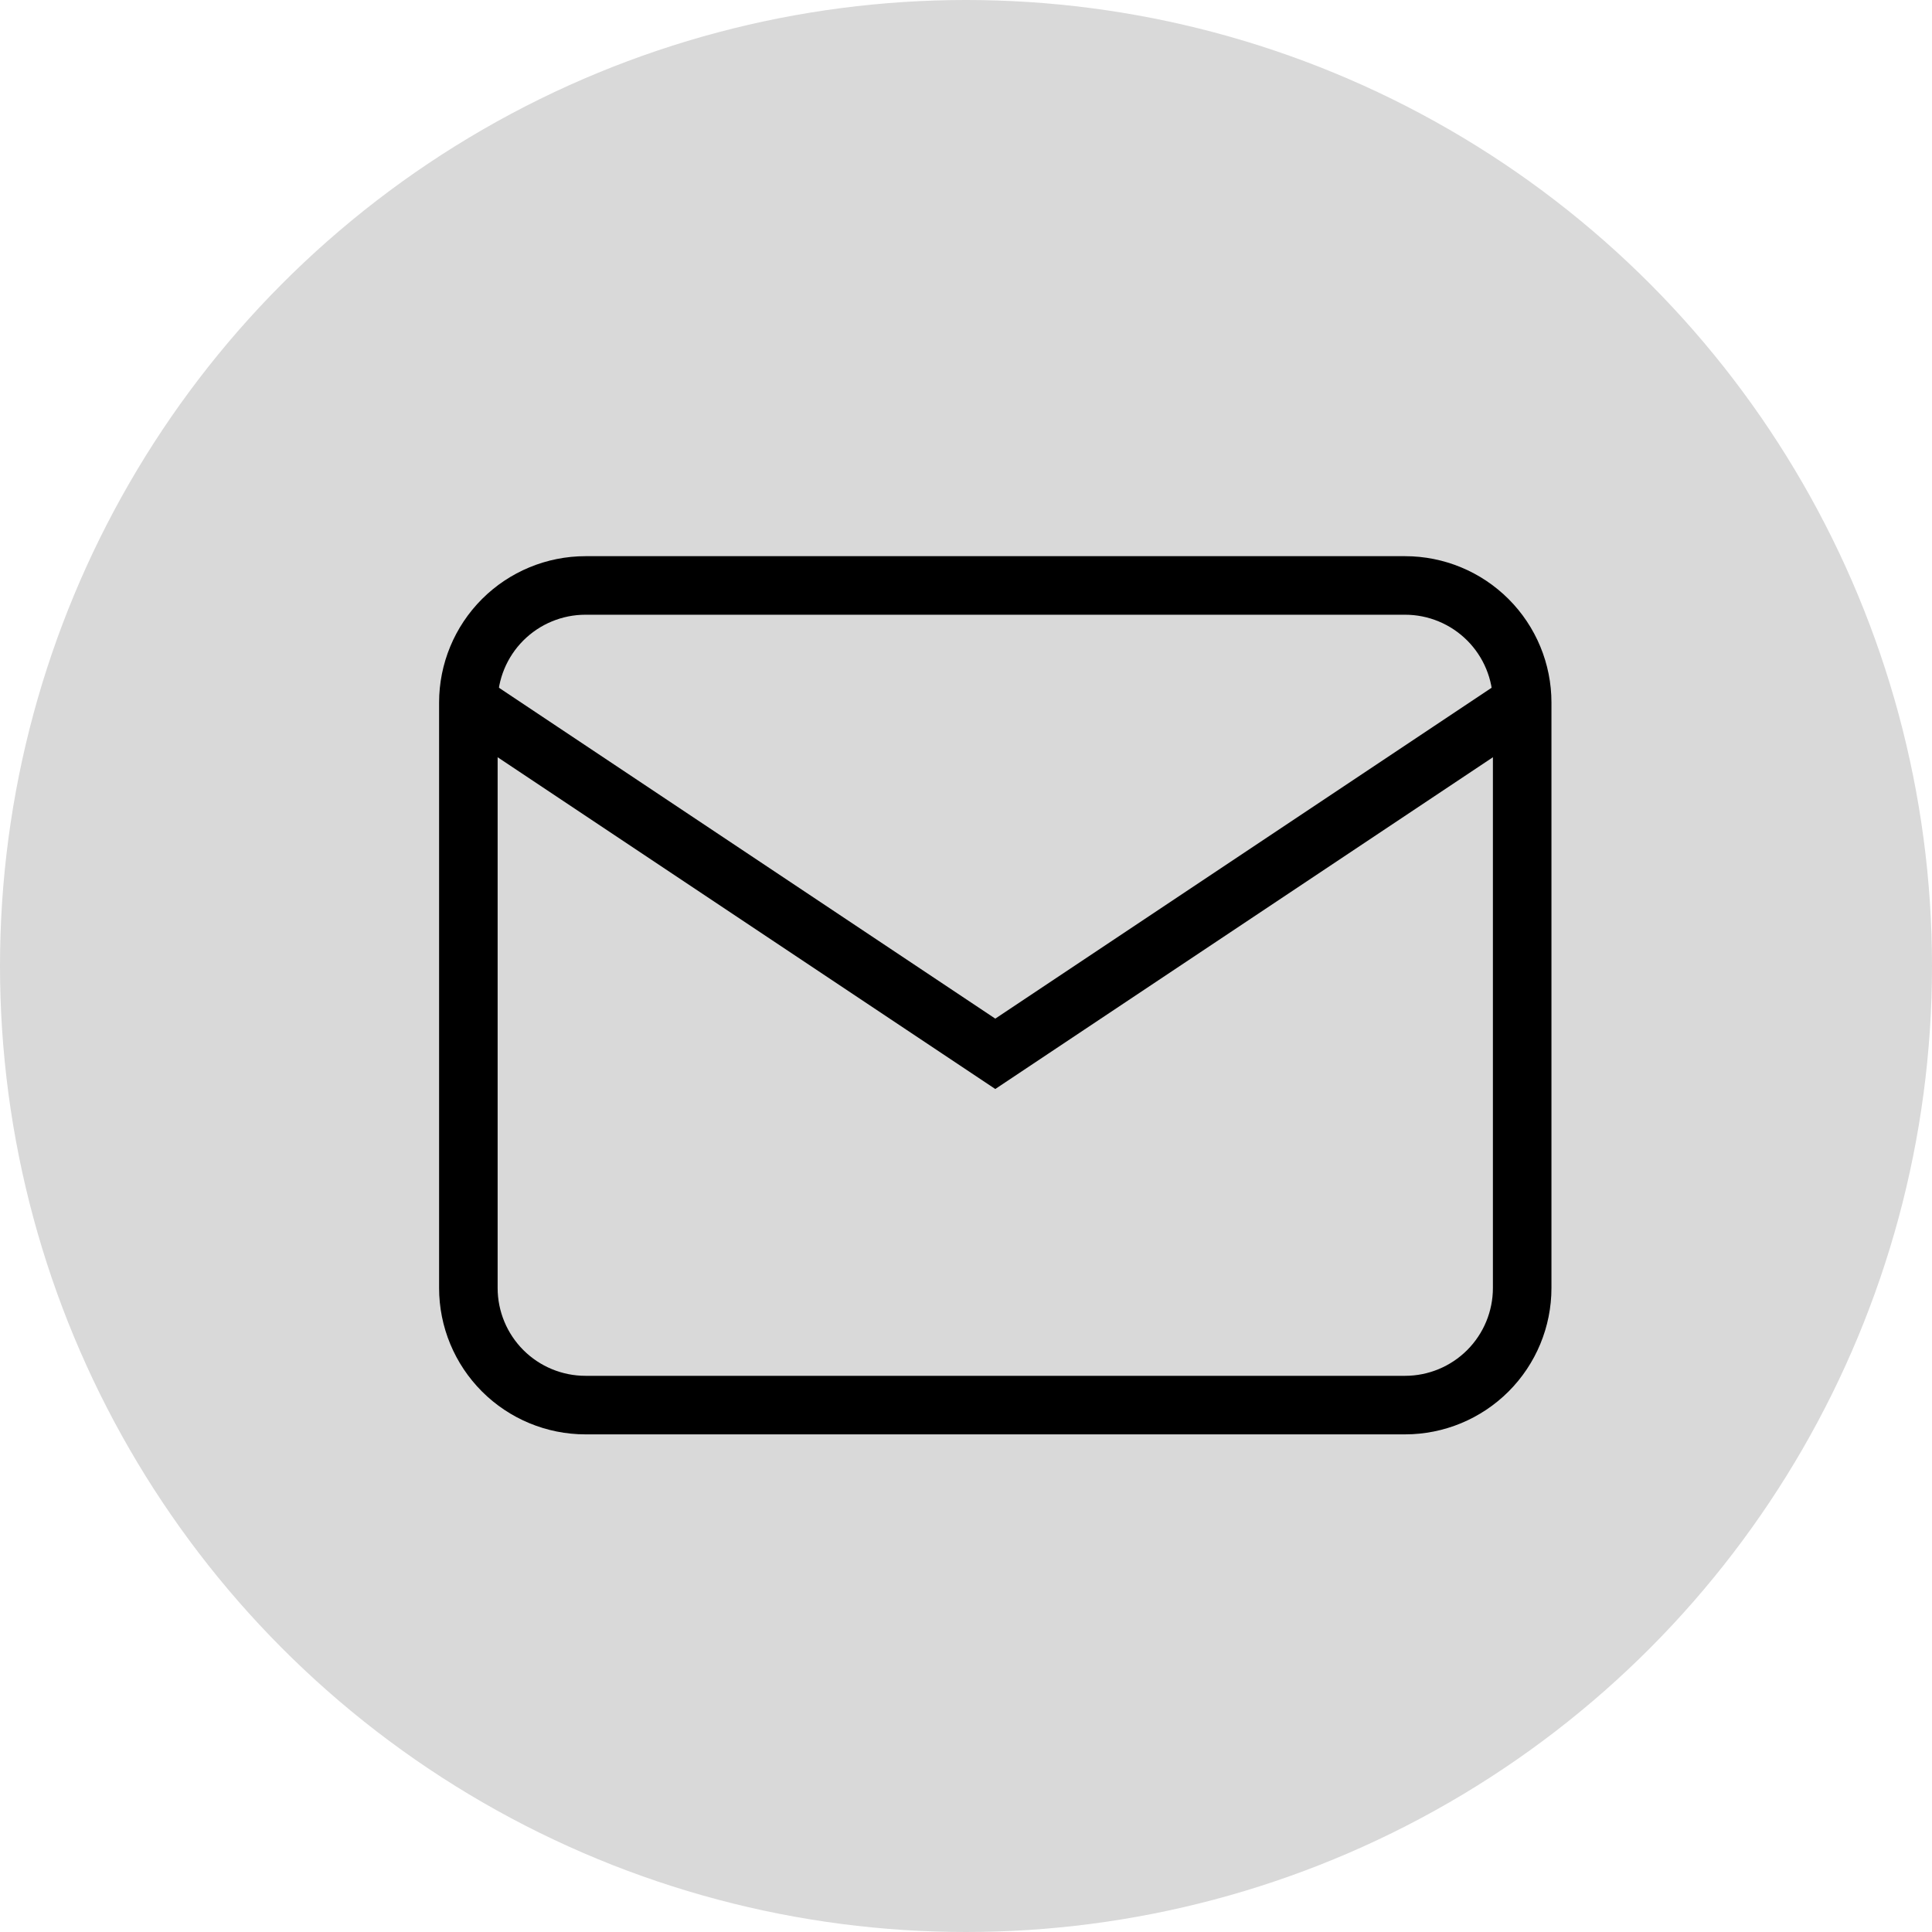 <svg width="33" height="33" viewBox="0 0 33 33" fill="none" xmlns="http://www.w3.org/2000/svg">
<circle cx="16.5" cy="16.5" r="16.5" fill="#D9D9D9"/>
<g clipPath="url(#clip0_44_35)">
<path d="M8 12C8 11.47 8.211 10.961 8.586 10.586C8.961 10.211 9.47 10 10 10H24C24.53 10 25.039 10.211 25.414 10.586C25.789 10.961 26 11.47 26 12V22C26 22.53 25.789 23.039 25.414 23.414C25.039 23.789 24.53 24 24 24H10C9.47 24 8.961 23.789 8.586 23.414C8.211 23.039 8 22.53 8 22V12Z" stroke="url(#paint0_linear_44_35)" strokeWidth="2" strokeLinecap="round" strokeLinejoin="round"/>
<path d="M8 12L17 18L26 12" stroke="url(#paint1_linear_44_35)" strokeWidth="2" strokeLinecap="round" strokeLinejoin="round"/>
</g>
<defs>
<linearGradient id="paint0_linear_44_35" x1="8" y1="10" x2="27.05" y2="22.385" gradientUnits="userSpaceOnUse">
<stop stopColor="#242E4E"/>
<stop offset="1" stopColor="#151511" stopOpacity="0.74"/>
</linearGradient>
<linearGradient id="paint1_linear_44_35" x1="8" y1="12" x2="16.209" y2="24.454" gradientUnits="userSpaceOnUse">
<stop stopColor="#242E4E"/>
<stop offset="1" stopColor="#151511" stopOpacity="0.74"/>
</linearGradient>
<clipPath id="clip0_44_35">
<rect width="24" height="24" fill="white" transform="translate(5 5)"/>
</clipPath>
</defs>
</svg>
